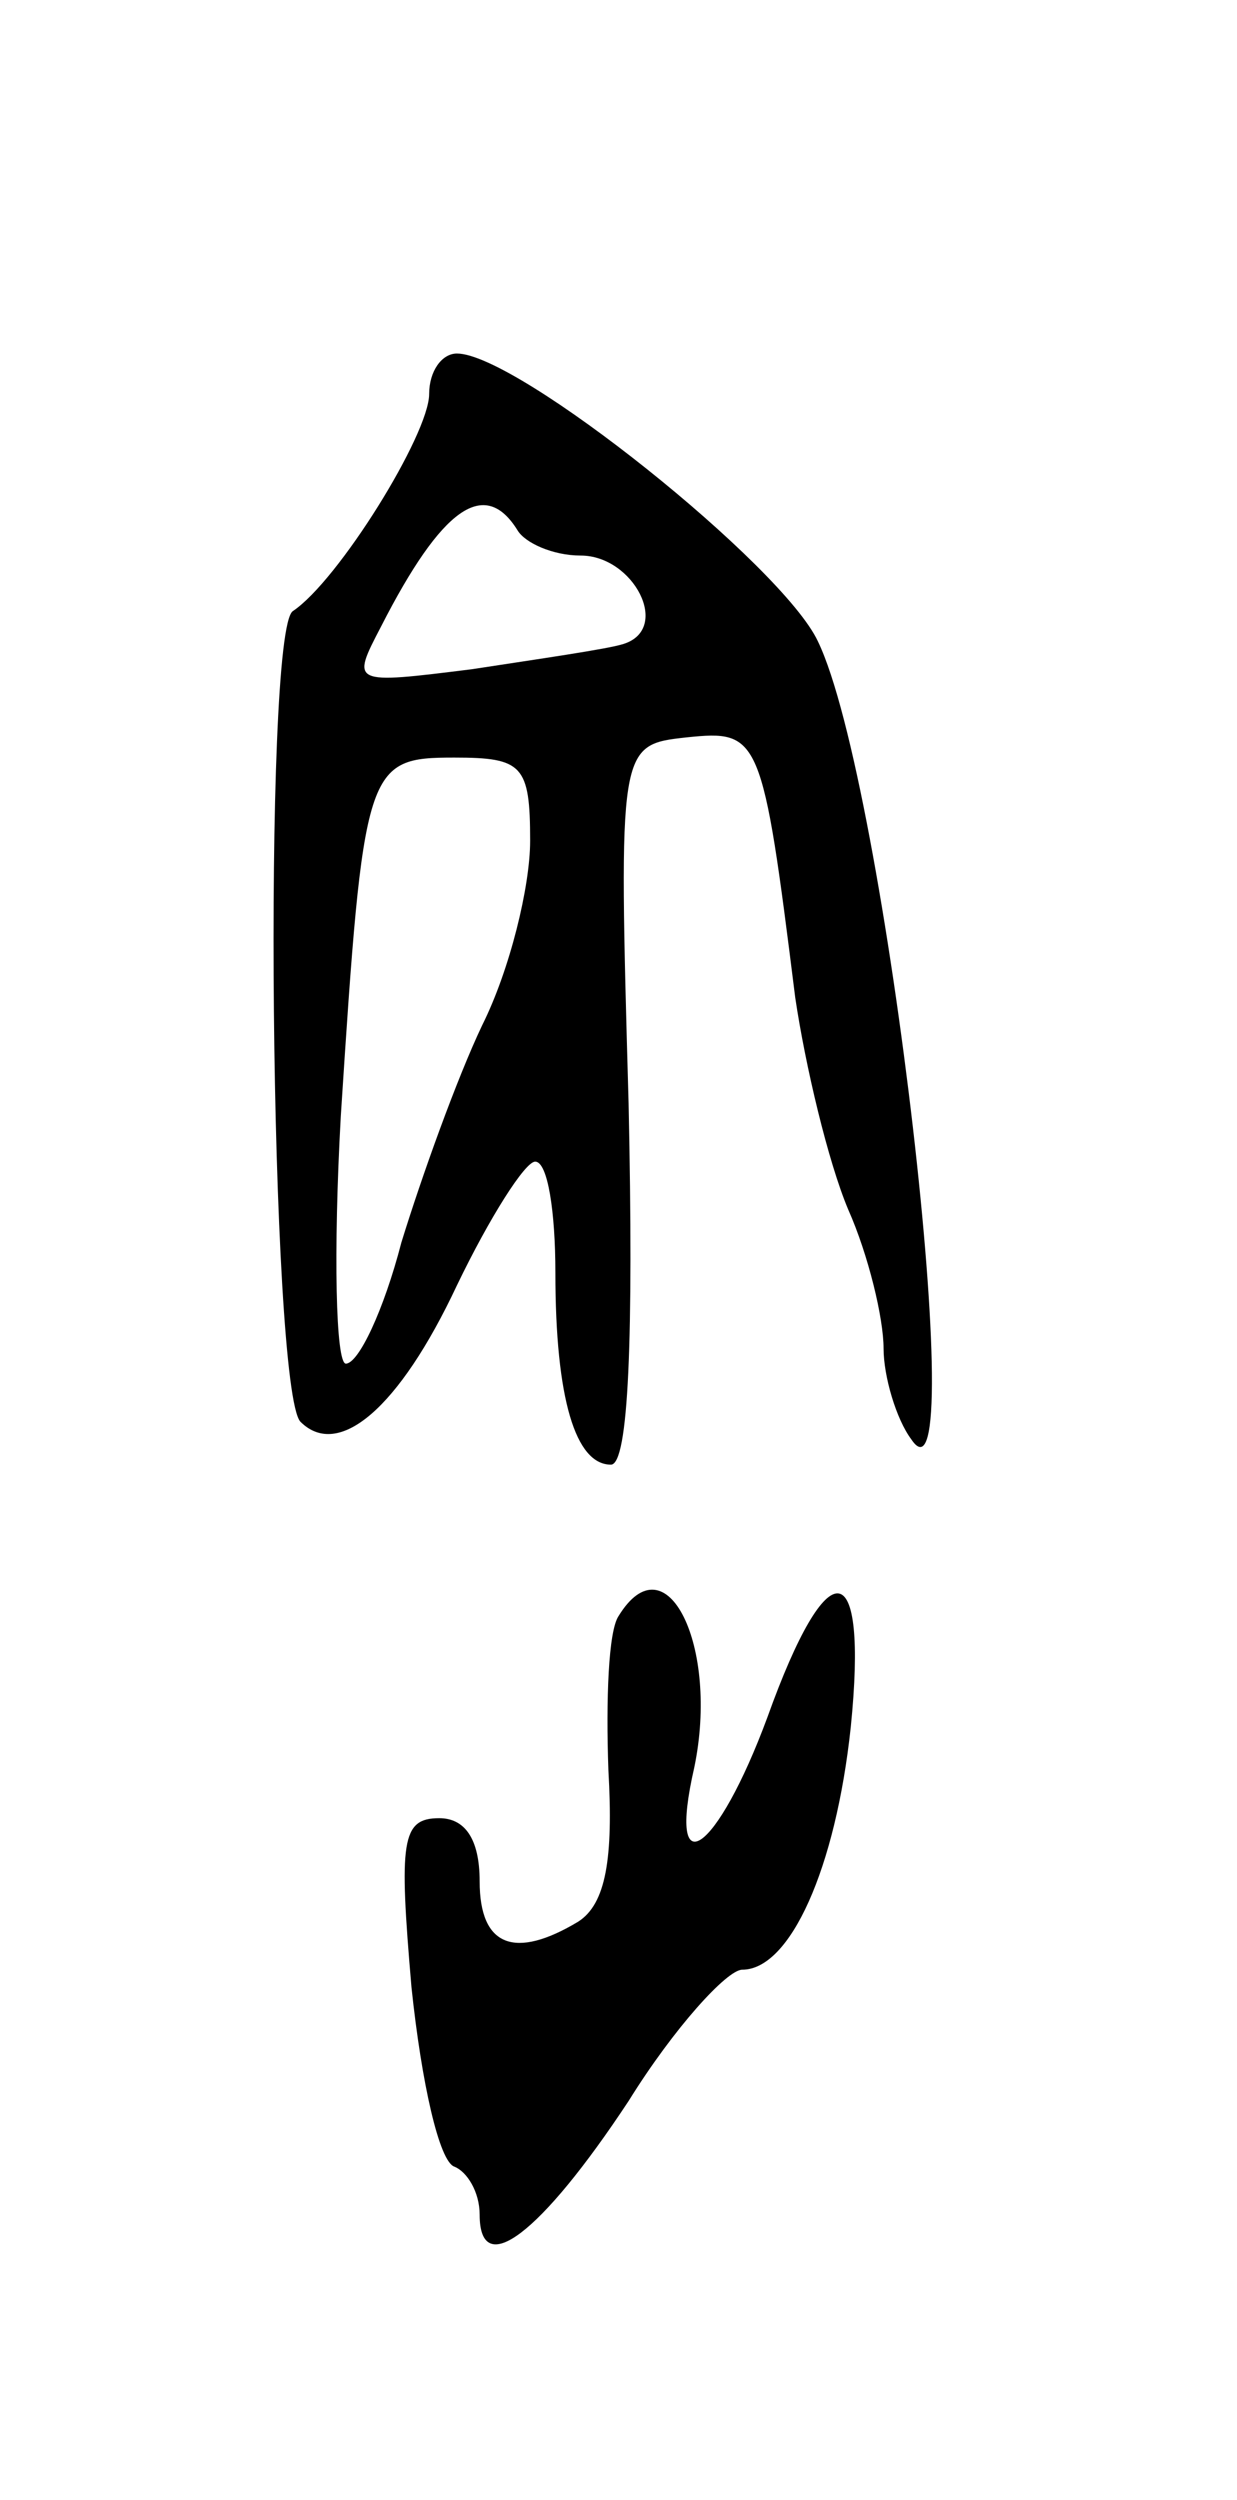 <svg version="1.0" xmlns="http://www.w3.org/2000/svg"
 width="49pt" height="99pt" viewBox="0 0 49 99"
 preserveAspectRatio="xMidYMid meet">
<g transform="translate(0,99) scale(0.1,-0.1)"
fill="#000000" stroke="none">
<path d="M170 834 c0 -16 -36 -74 -54 -86 -12 -8 -9 -308 3 -321 15 -15 39 5
62 54 13 27 27 49 31 49 5 0 8 -20 8 -44 0 -50 8 -76 22 -76 7 0 9 50 7 143
-4 142 -4 142 23 145 29 3 30 1 43 -103 4 -27 13 -65 21 -84 8 -18 14 -43 14
-55 0 -11 5 -28 11 -36 24 -36 -10 260 -37 316 -14 30 -119 114 -143 114 -6 0
-11 -7 -11 -16z m35 -54 c3 -5 14 -10 25 -10 21 0 36 -29 17 -35 -6 -2 -34 -6
-60 -10 -48 -6 -48 -6 -36 17 24 47 41 59 54 38z m5 -123 c0 -18 -8 -51 -19
-73 -10 -21 -24 -60 -32 -86 -7 -27 -17 -48 -22 -48 -4 0 -5 44 -2 98 9 139
10 142 45 142 27 0 30 -3 30 -33z"/>
<path d="M245 350 c-4 -6 -5 -33 -4 -61 2 -35 -1 -53 -12 -60 -25 -15 -39 -10
-39 16 0 17 -6 25 -16 25 -15 0 -16 -9 -11 -67 4 -38 11 -69 17 -71 5 -2 10
-10 10 -19 0 -26 24 -8 59 45 18 29 39 52 45 52 19 0 37 40 43 96 7 69 -9 71
-33 4 -20 -54 -40 -68 -29 -20 10 48 -11 91 -30 60z"/>
</g>
</svg>
